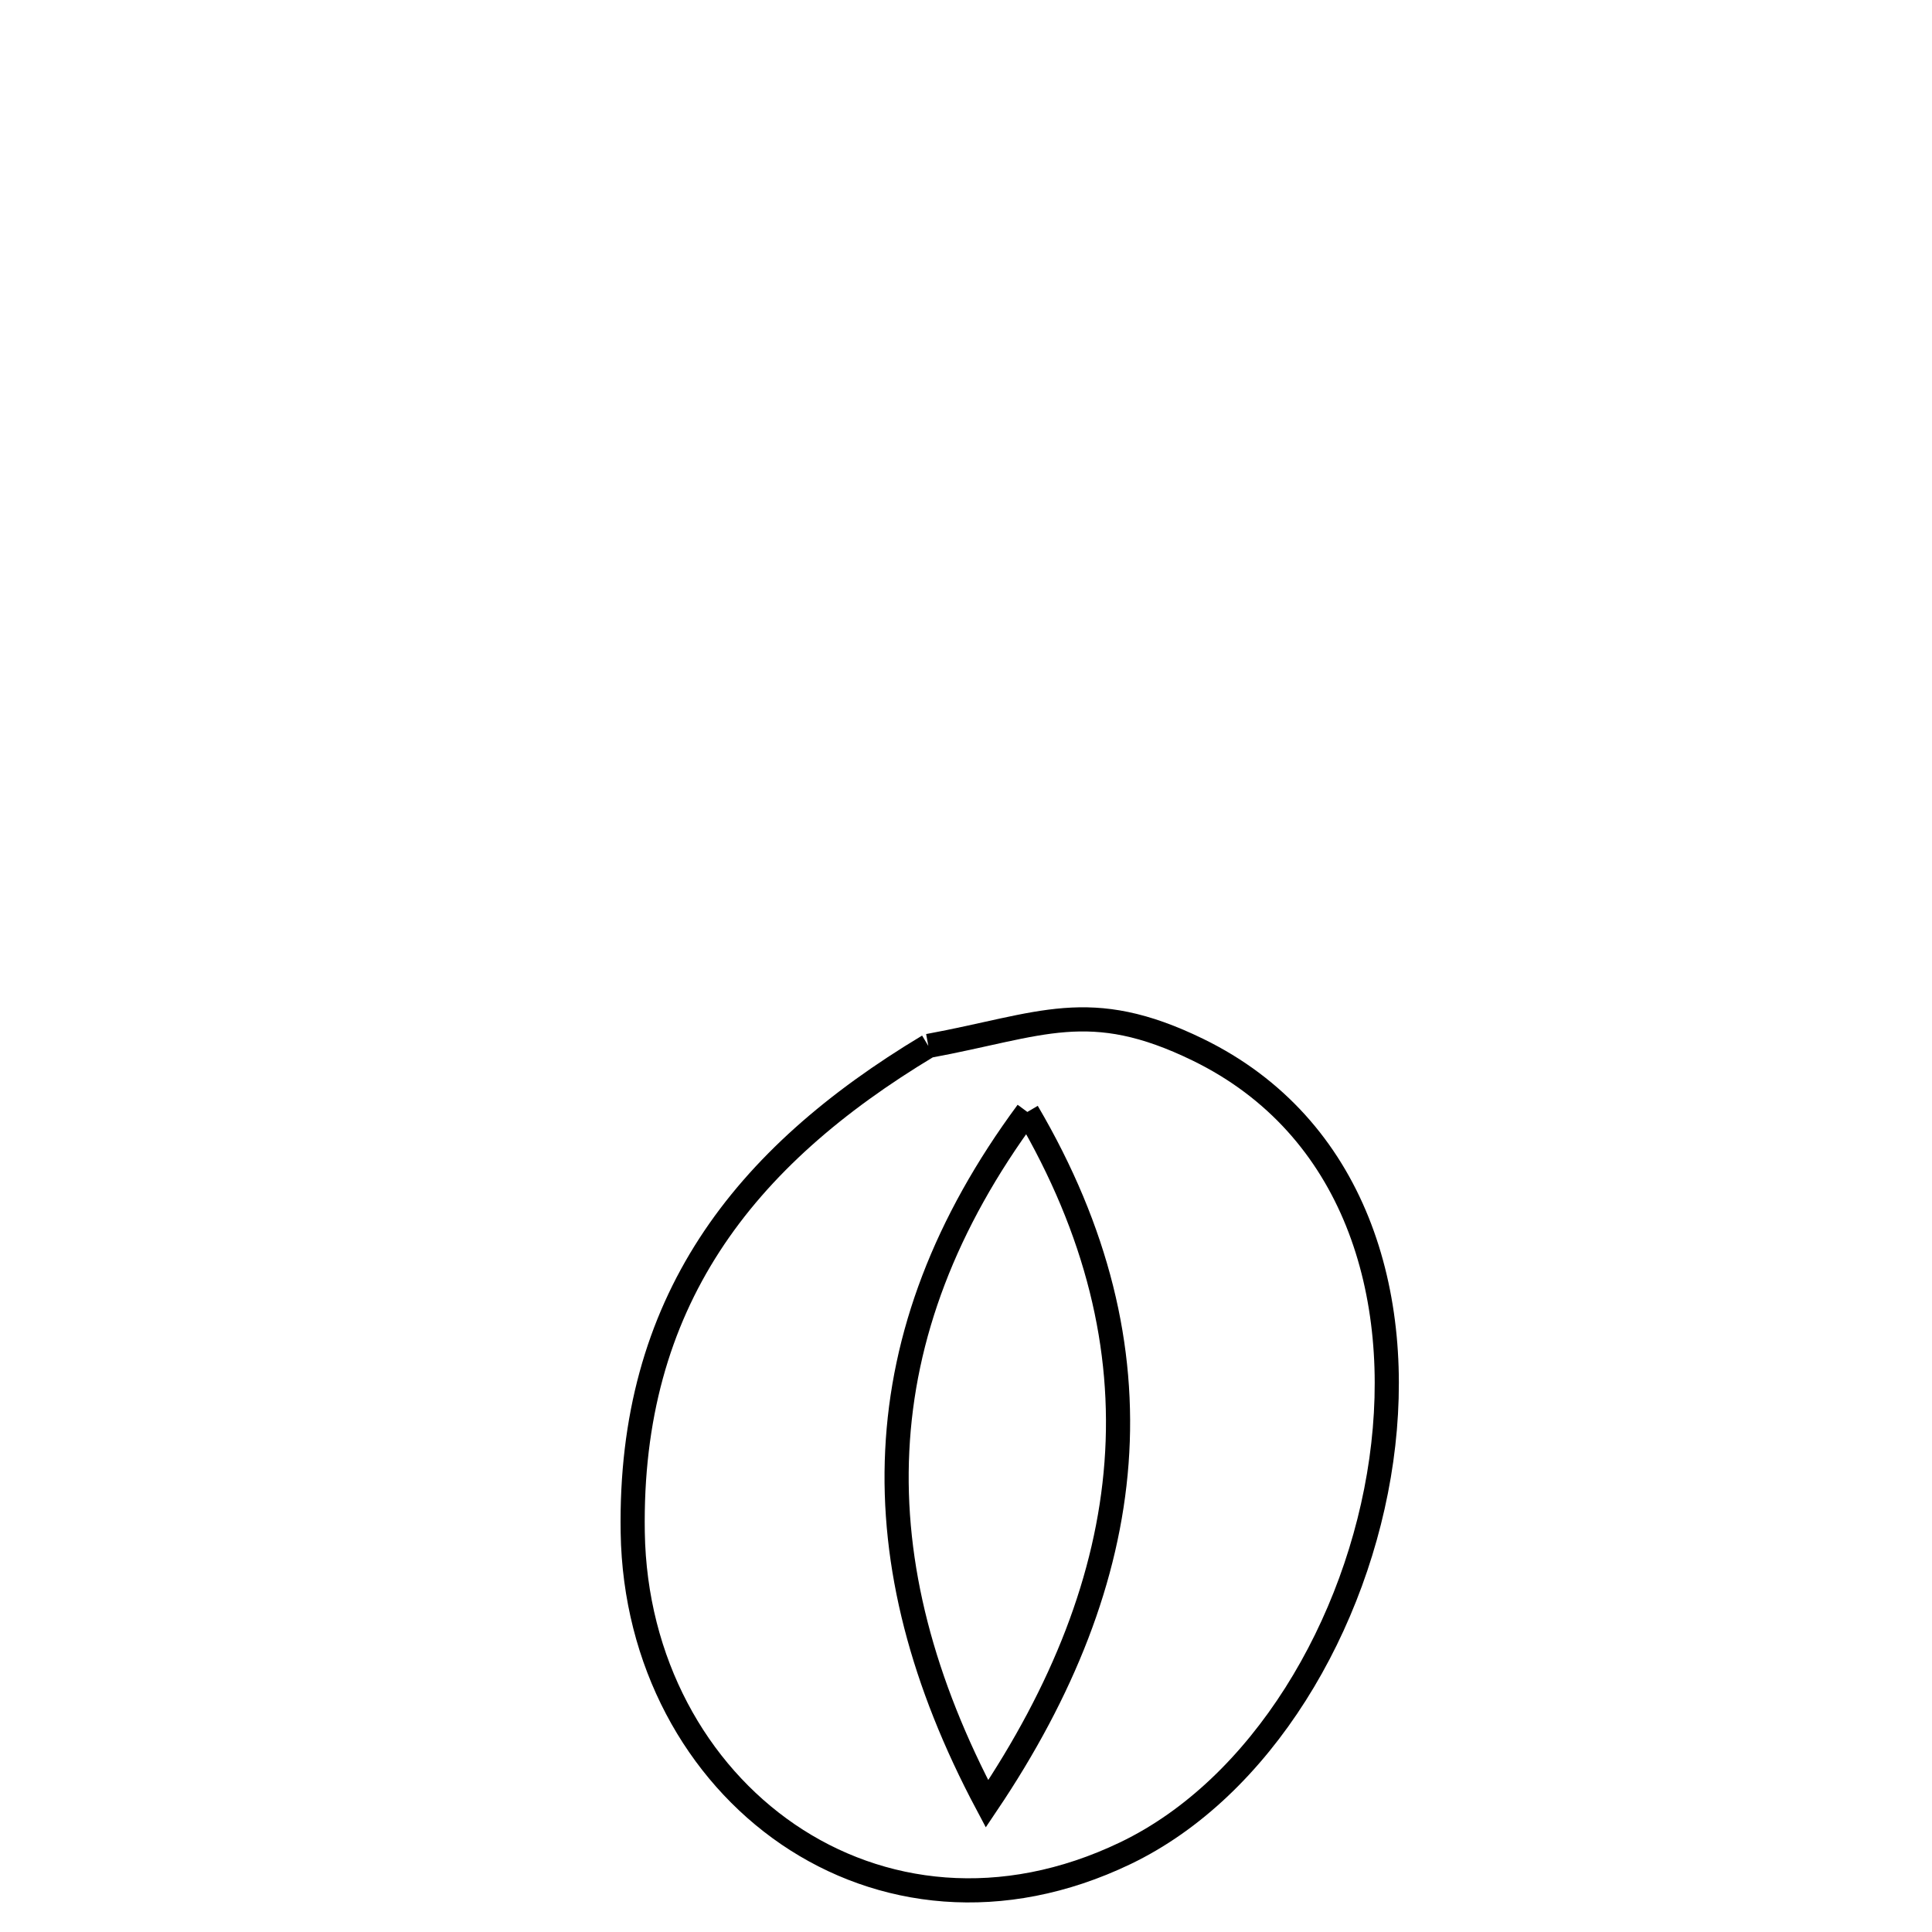 <svg xmlns="http://www.w3.org/2000/svg" viewBox="0.0 0.0 24.0 24.0" height="200px" width="200px"><path fill="none" stroke="black" stroke-width=".3" stroke-opacity="1.0"  filling="0" d="M11.532 12.993 L11.532 12.993 C12.937 12.734 13.527 12.38 14.883 13.041 C16.832 13.992 17.45 16.082 17.159 18.137 C16.868 20.191 15.668 22.211 13.98 23.021 C12.446 23.757 10.929 23.565 9.789 22.787 C8.649 22.008 7.886 20.644 7.86 19.036 C7.814 16.185 9.224 14.379 11.532 12.993 L11.532 12.993"></path>
<path fill="none" stroke="black" stroke-width=".3" stroke-opacity="1.0"  filling="0" d="M12.762 13.813 L12.762 13.813 C11.74 15.196 11.215 16.593 11.146 18.02 C11.076 19.447 11.462 20.904 12.261 22.408 L12.261 22.408 C13.203 21.008 13.763 19.6 13.87 18.171 C13.977 16.742 13.631 15.293 12.762 13.813 L12.762 13.813"></path></svg>